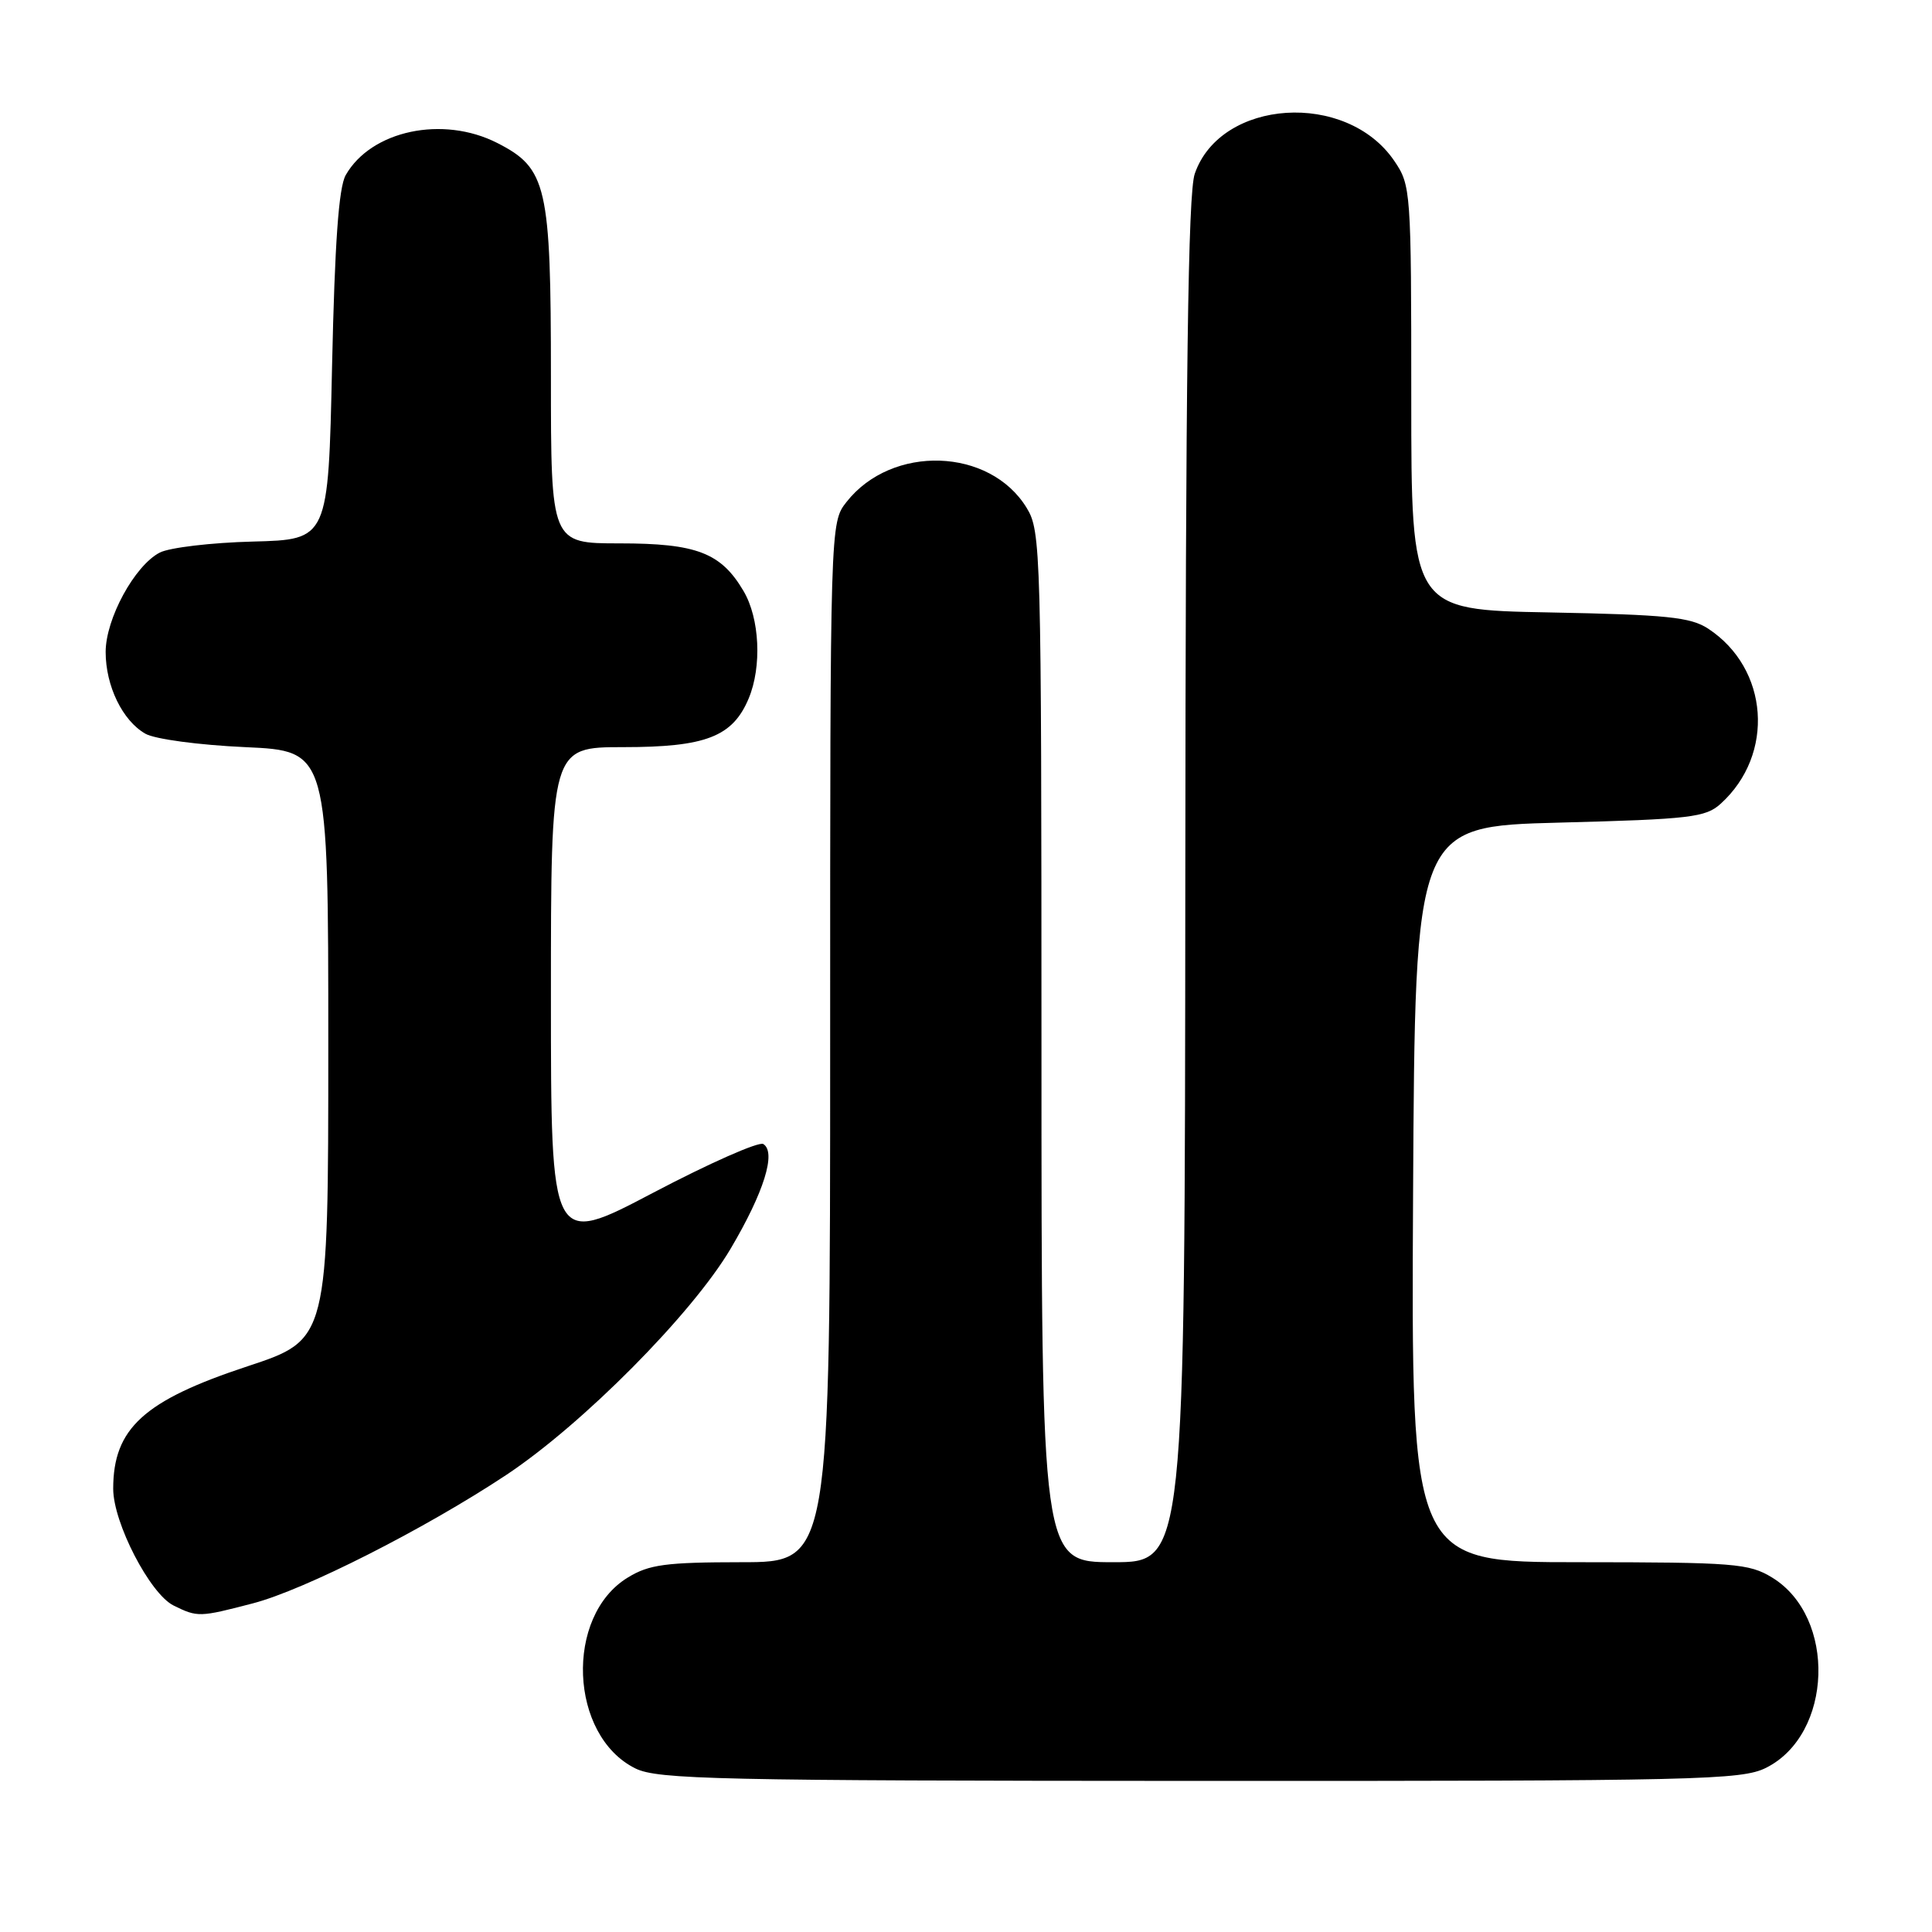 <?xml version="1.0" encoding="UTF-8" standalone="no"?>
<!DOCTYPE svg PUBLIC "-//W3C//DTD SVG 1.1//EN" "http://www.w3.org/Graphics/SVG/1.1/DTD/svg11.dtd" >
<svg xmlns="http://www.w3.org/2000/svg" xmlns:xlink="http://www.w3.org/1999/xlink" version="1.1" viewBox="0 0 256 256">
 <g >
 <path fill="currentColor"
d=" M 234.00 234.25 C 242.87 229.82 243.37 214.25 234.81 209.03 C 231.75 207.16 229.80 207.01 209.24 207.00 C 186.98 207.00 186.98 207.00 187.24 158.25 C 187.50 109.50 187.50 109.50 206.65 109.00 C 223.98 108.55 226.01 108.31 228.00 106.50 C 235.21 99.97 234.40 88.59 226.34 83.30 C 224.00 81.77 220.87 81.45 205.30 81.15 C 187.00 80.81 187.00 80.81 187.00 52.72 C 187.00 25.23 186.95 24.55 184.75 21.32 C 178.42 12.00 161.73 13.09 158.31 23.03 C 157.42 25.61 157.10 49.56 157.06 116.75 C 157.00 207.00 157.00 207.00 147.50 207.00 C 138.00 207.00 138.00 207.00 138.00 138.75 C 137.99 72.82 137.93 70.39 136.04 67.30 C 131.16 59.30 118.18 58.87 112.17 66.51 C 110.00 69.27 110.00 69.27 110.00 138.13 C 110.00 207.00 110.00 207.00 98.25 207.00 C 88.23 207.01 86.01 207.30 83.19 209.03 C 74.79 214.14 75.43 230.00 84.20 234.33 C 87.15 235.78 95.01 235.96 159.00 235.98 C 225.10 236.00 230.76 235.86 234.00 234.25 Z  M 33.52 212.45 C 40.35 210.67 56.27 202.60 67.08 195.44 C 77.20 188.72 91.67 174.14 96.80 165.48 C 101.23 157.99 102.89 152.67 101.14 151.59 C 100.56 151.23 93.99 154.13 86.54 158.05 C 73.00 165.17 73.00 165.17 73.00 132.09 C 73.00 99.00 73.00 99.00 82.60 99.00 C 93.51 99.00 97.08 97.62 99.20 92.56 C 100.97 88.34 100.67 81.94 98.52 78.31 C 95.53 73.24 92.30 72.00 82.10 72.00 C 73.00 72.00 73.00 72.00 73.00 49.90 C 73.00 24.63 72.47 22.30 65.90 18.95 C 58.69 15.27 49.19 17.28 45.81 23.20 C 44.88 24.84 44.36 32.14 44.00 48.50 C 43.50 71.50 43.50 71.50 33.50 71.76 C 28.00 71.90 22.45 72.56 21.17 73.22 C 17.84 74.94 14.00 81.99 14.00 86.39 C 14.00 90.89 16.23 95.49 19.26 97.22 C 20.52 97.94 26.33 98.72 32.50 99.00 C 43.50 99.50 43.50 99.50 43.50 138.50 C 43.50 177.50 43.50 177.50 32.83 181.03 C 19.06 185.57 15.00 189.27 15.00 197.27 C 15.00 201.77 19.87 211.19 23.00 212.74 C 26.19 214.31 26.42 214.30 33.52 212.45 Z "/>
</g>
</svg>
